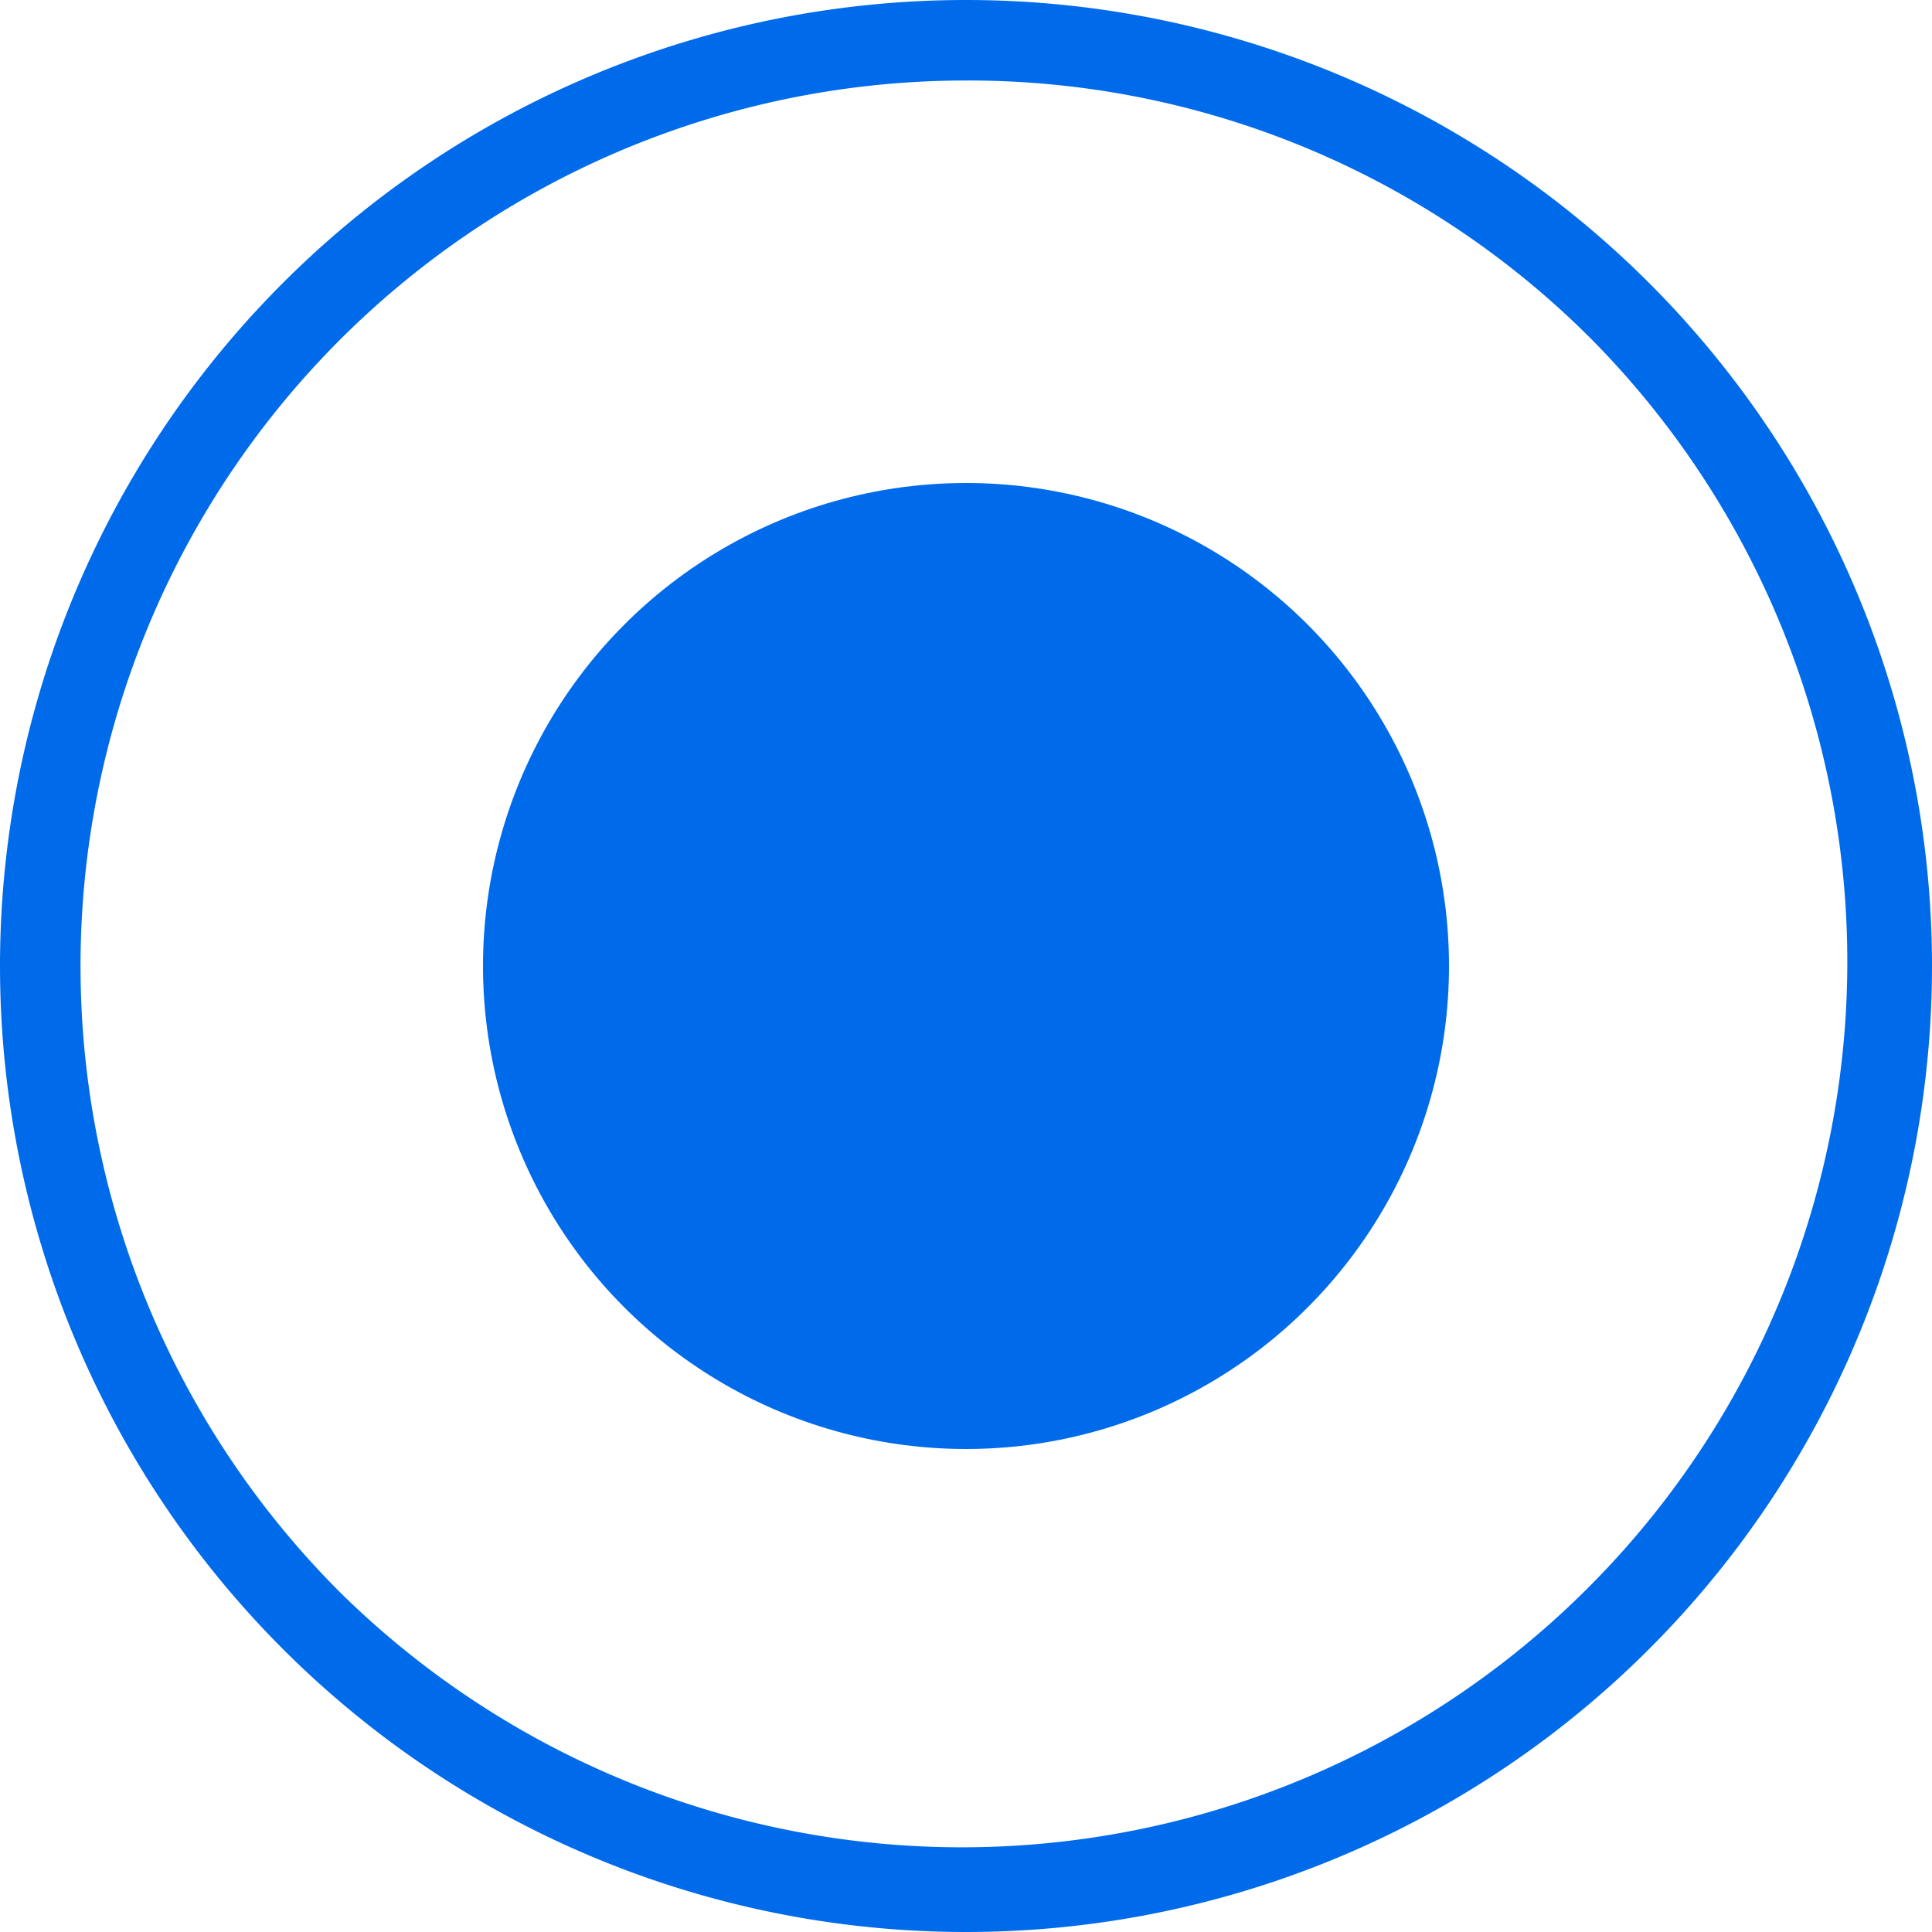 <svg xmlns="http://www.w3.org/2000/svg" width="24" height="24" viewBox="0 0 24 24">
  <g transform="translate(-195 -361)">
    <path d="M12,1A11,11,0,0,0,4.222,19.778,11,11,0,0,0,19.778,4.222,10.928,10.928,0,0,0,12,1m0-1A12,12,0,1,1,0,12,12,12,0,0,1,12,0Z" transform="translate(195 361)" fill="#006bea"/>
    <circle cx="6" cy="6" r="6" transform="translate(201 367)" fill="#006bea"/>
  </g>
</svg>
